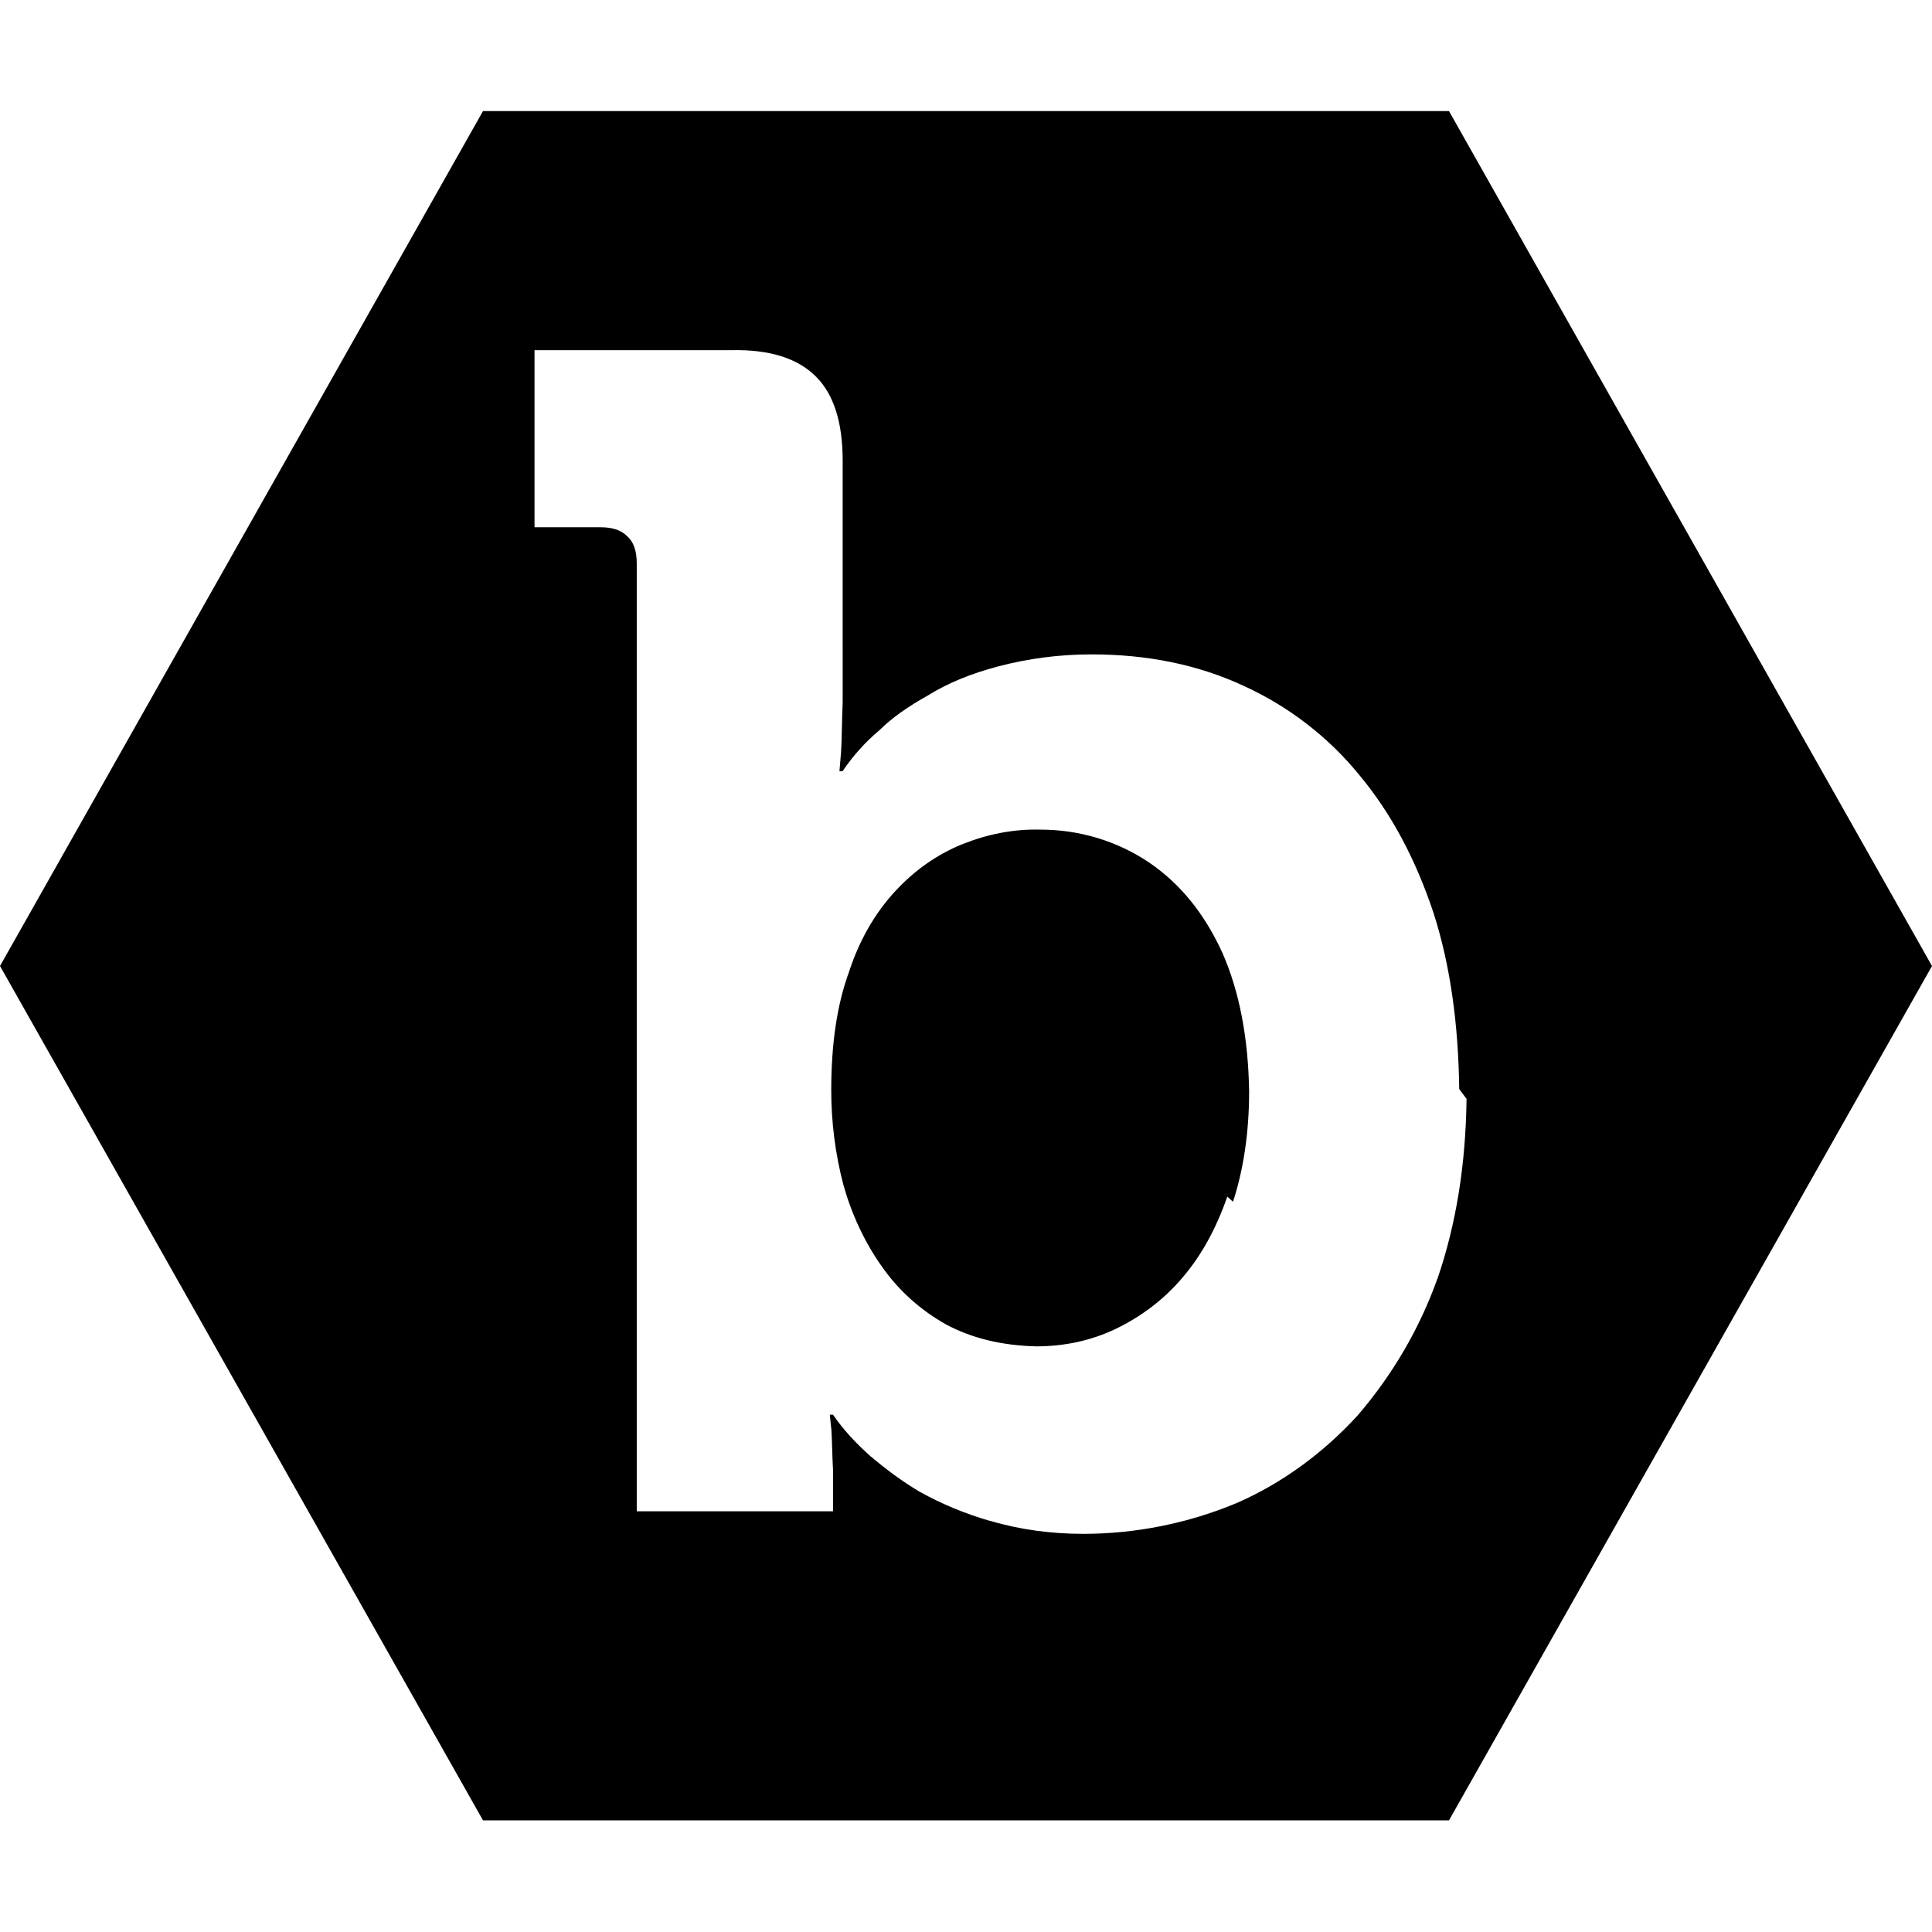 <svg viewBox="0 0 24 24" xmlns="http://www.w3.org/2000/svg"><path d="M24 12L18 1.38H6L0 12l6 10.613h12Zm-5.782 1.65c-.01.82-.13 1.56-.36 2.231h-.001c-.22.62-.56 1.2-.99 1.7v0c-.42.46-.93.84-1.51 1.093h-.001c-.6.25-1.25.38-1.9.38h0c-.39 0-.78-.05-1.15-.16H12.3c-.31-.09-.6-.21-.87-.36h-.001c-.22-.13-.42-.28-.61-.44h-.001c-.18-.16-.34-.33-.47-.52h-.04l.02.19c.01.16.01.33.02.49v.52H7.91V7c0-.16-.04-.27-.12-.34 -.08-.08-.19-.11-.33-.11h-.82v-2.2h2.45c.47-.01.82.1 1.048.33 .22.22.33.57.33 1.04V8.72c-.01.25-.01.46-.02.62l-.02.24h.04l-.001-.001c.13-.19.28-.36.46-.51 .15-.15.35-.29.6-.43 .24-.15.53-.27.87-.36 .38-.1.77-.15 1.16-.15 .702 0 1.33.13 1.89.39v0c.55.25 1.05.63 1.44 1.11 .4.48.7 1.05.92 1.71 .21.65.31 1.39.32 2.19m-2.81 1.4c.13-.4.2-.86.2-1.37 -.01-.66-.12-1.24-.33-1.718 -.22-.484-.52-.859-.91-1.125l0 0c-.4-.27-.87-.41-1.35-.41v0c-.34-.01-.67.06-.97.18h-.001c-.32.13-.6.33-.83.58v-.001c-.27.29-.46.64-.58 1.01 -.15.41-.22.9-.22 1.47 0 .39.05.79.15 1.17 .1.36.26.71.48 1.02 .21.3.48.54.8.72 .32.17.69.26 1.12.27 .34 0 .68-.07.99-.22v0c.31-.15.59-.36.82-.63 .24-.28.42-.61.56-1.01Z"/></svg>